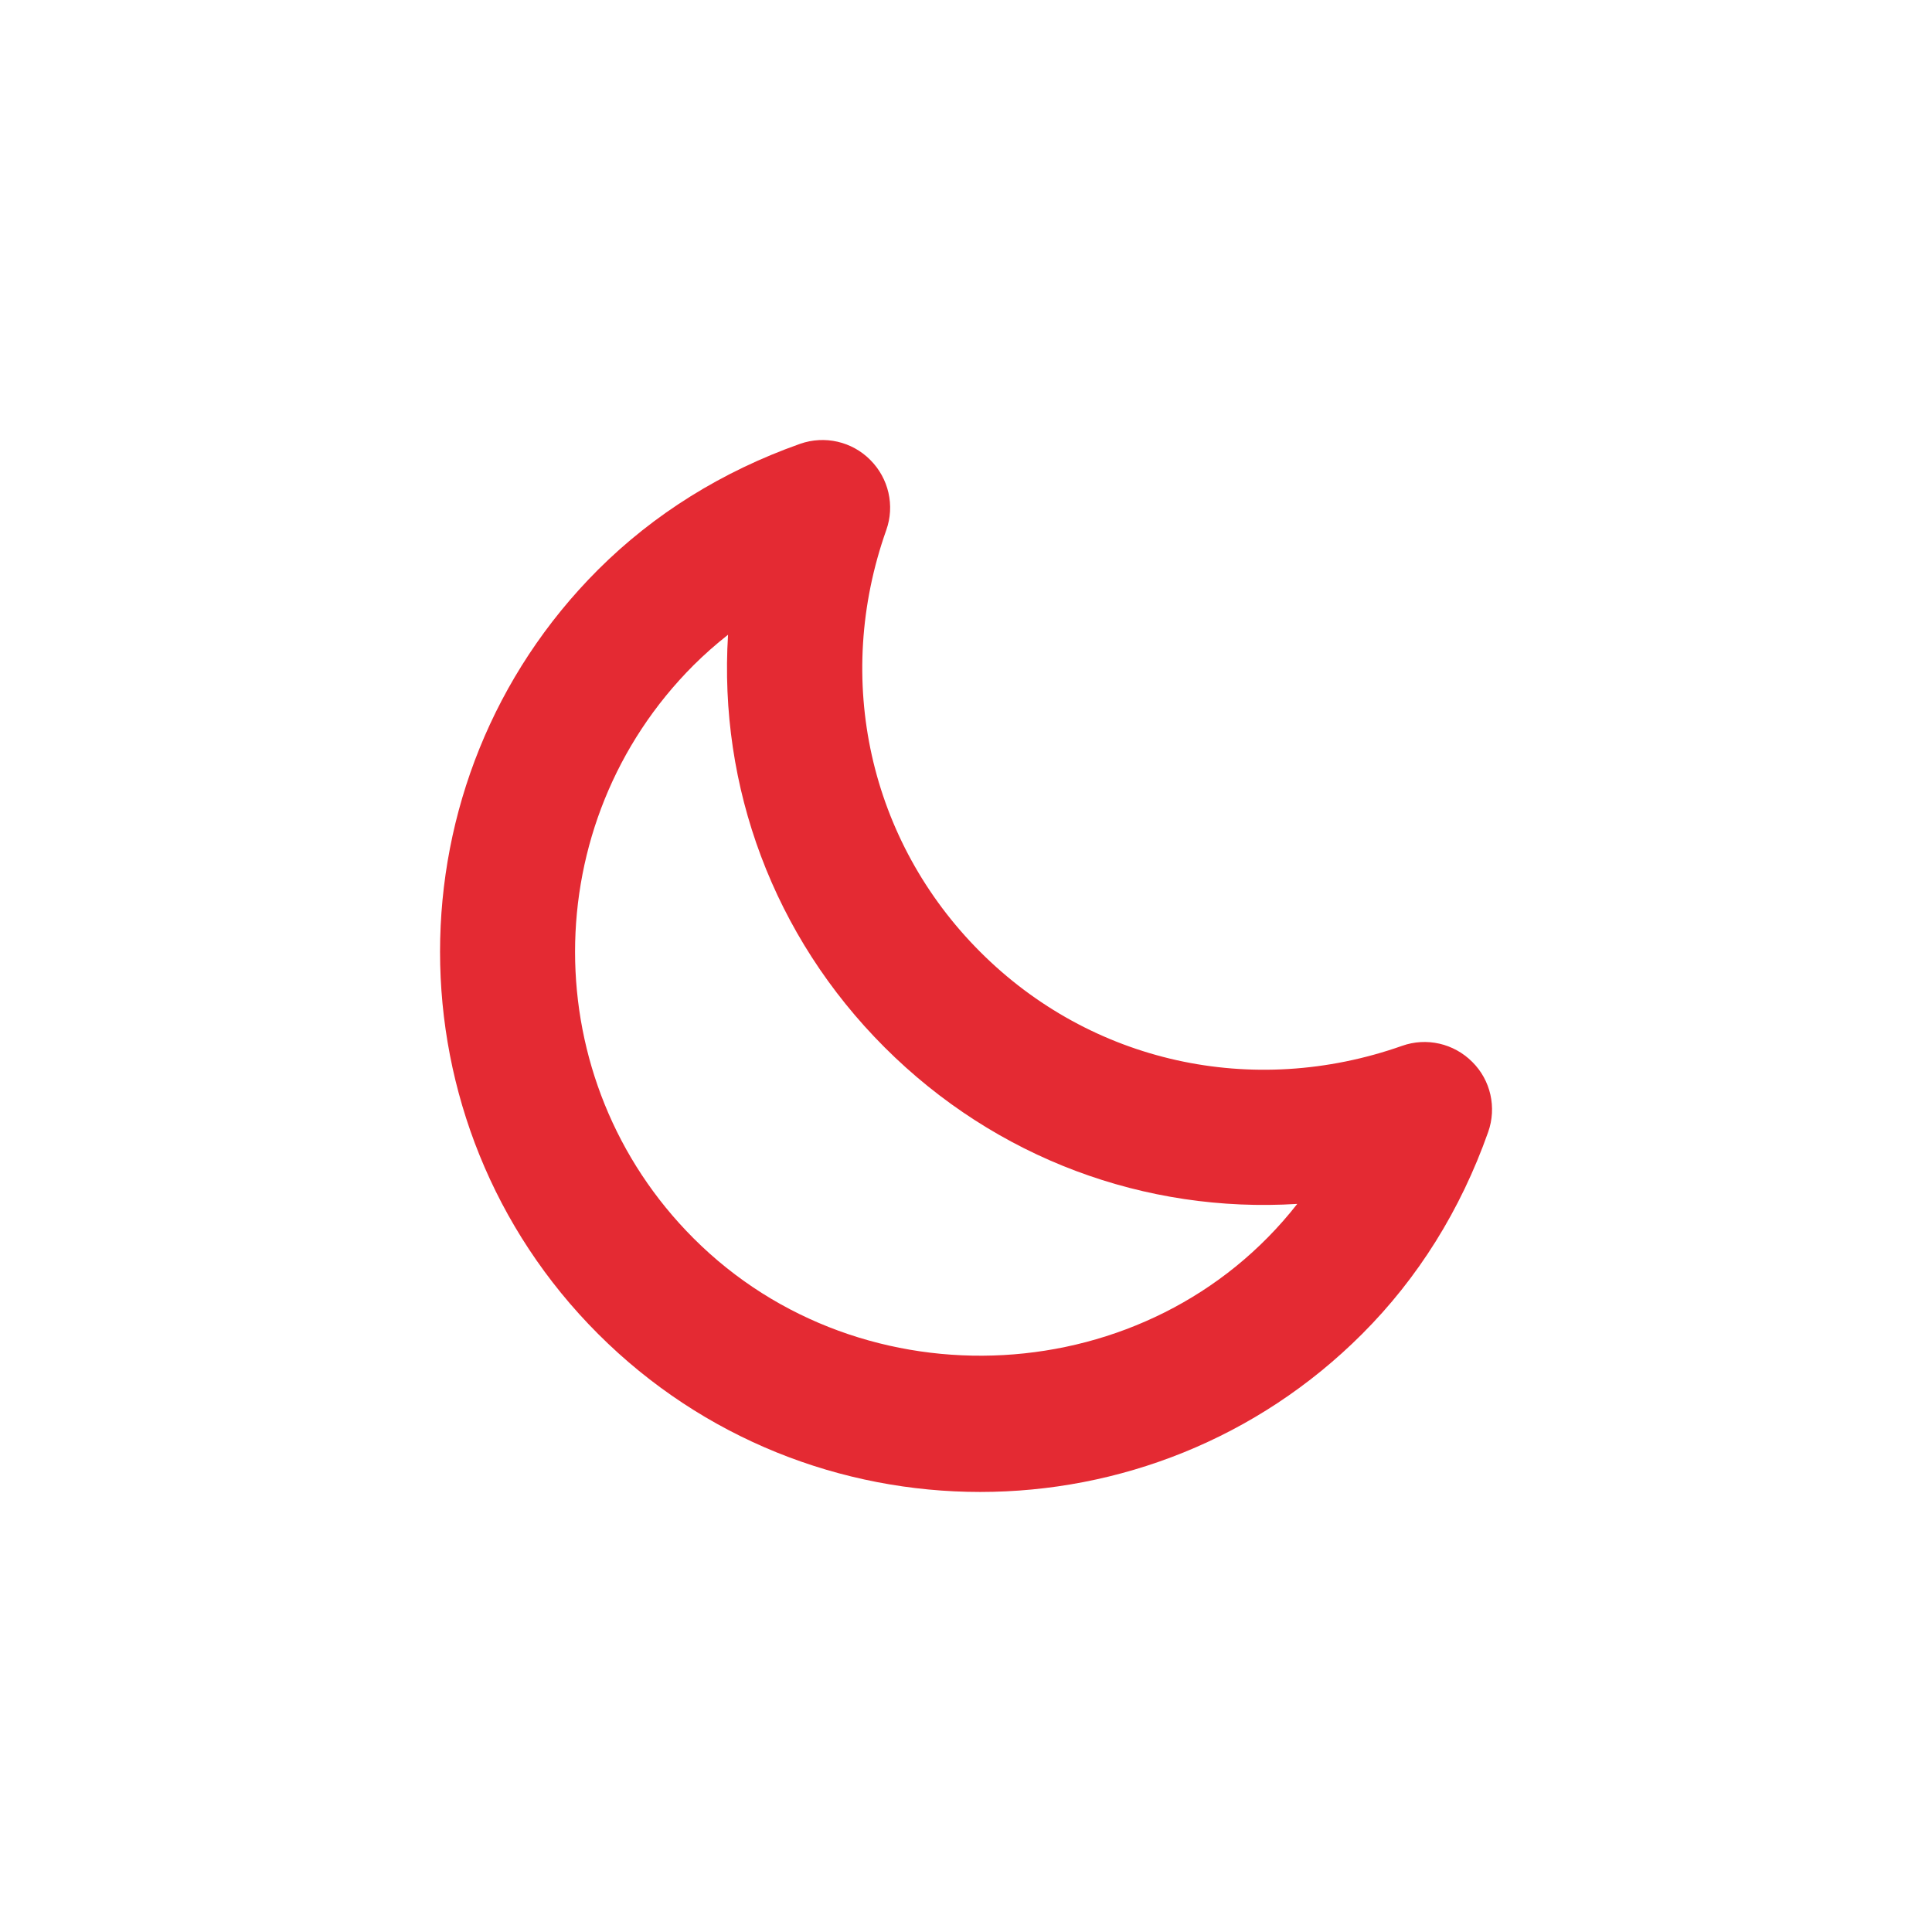 <?xml version="1.0" encoding="utf-8"?>
<!-- Generator: Adobe Illustrator 17.1.0, SVG Export Plug-In . SVG Version: 6.00 Build 0)  -->
<!DOCTYPE svg PUBLIC "-//W3C//DTD SVG 1.1//EN" "http://www.w3.org/Graphics/SVG/1.1/DTD/svg11.dtd">
<svg version="1.1" xmlns="http://www.w3.org/2000/svg" xmlns:xlink="http://www.w3.org/1999/xlink" x="0px" y="0px"
	 viewBox="0 0 30 30" enable-background="new 0 0 30 30" xml:space="preserve">
<g id="original" display="none">
</g>
<g id="expanded">
	<g>
		<g>
			<path fill="#E42A33" d="M21.152,20.713c-3.27,3.272-8.593,3.272-11.865,0s-3.272-8.596,0-11.867
				c0.866-0.864,1.922-1.524,3.136-1.954c0.382-0.134,0.806-0.037,1.09,0.249c0.287,0.287,0.384,0.71,0.249,1.09
				c-0.822,2.319-0.262,4.829,1.459,6.55c1.718,1.719,4.228,2.278,6.55,1.459c0.38-0.135,0.804-0.038,1.09,0.249
				c0.287,0.284,0.382,0.709,0.247,1.09C22.679,18.792,22.018,19.847,21.152,20.713z M10.77,10.329c-2.454,2.454-2.454,6.448,0,8.9
				c2.622,2.624,7.088,2.387,9.374-0.535c-2.357,0.147-4.679-0.703-6.408-2.431c-1.729-1.728-2.578-4.049-2.431-6.407
				C11.117,10.004,10.938,10.162,10.77,10.329z"/>
		</g>
	</g>
</g>
</svg>
